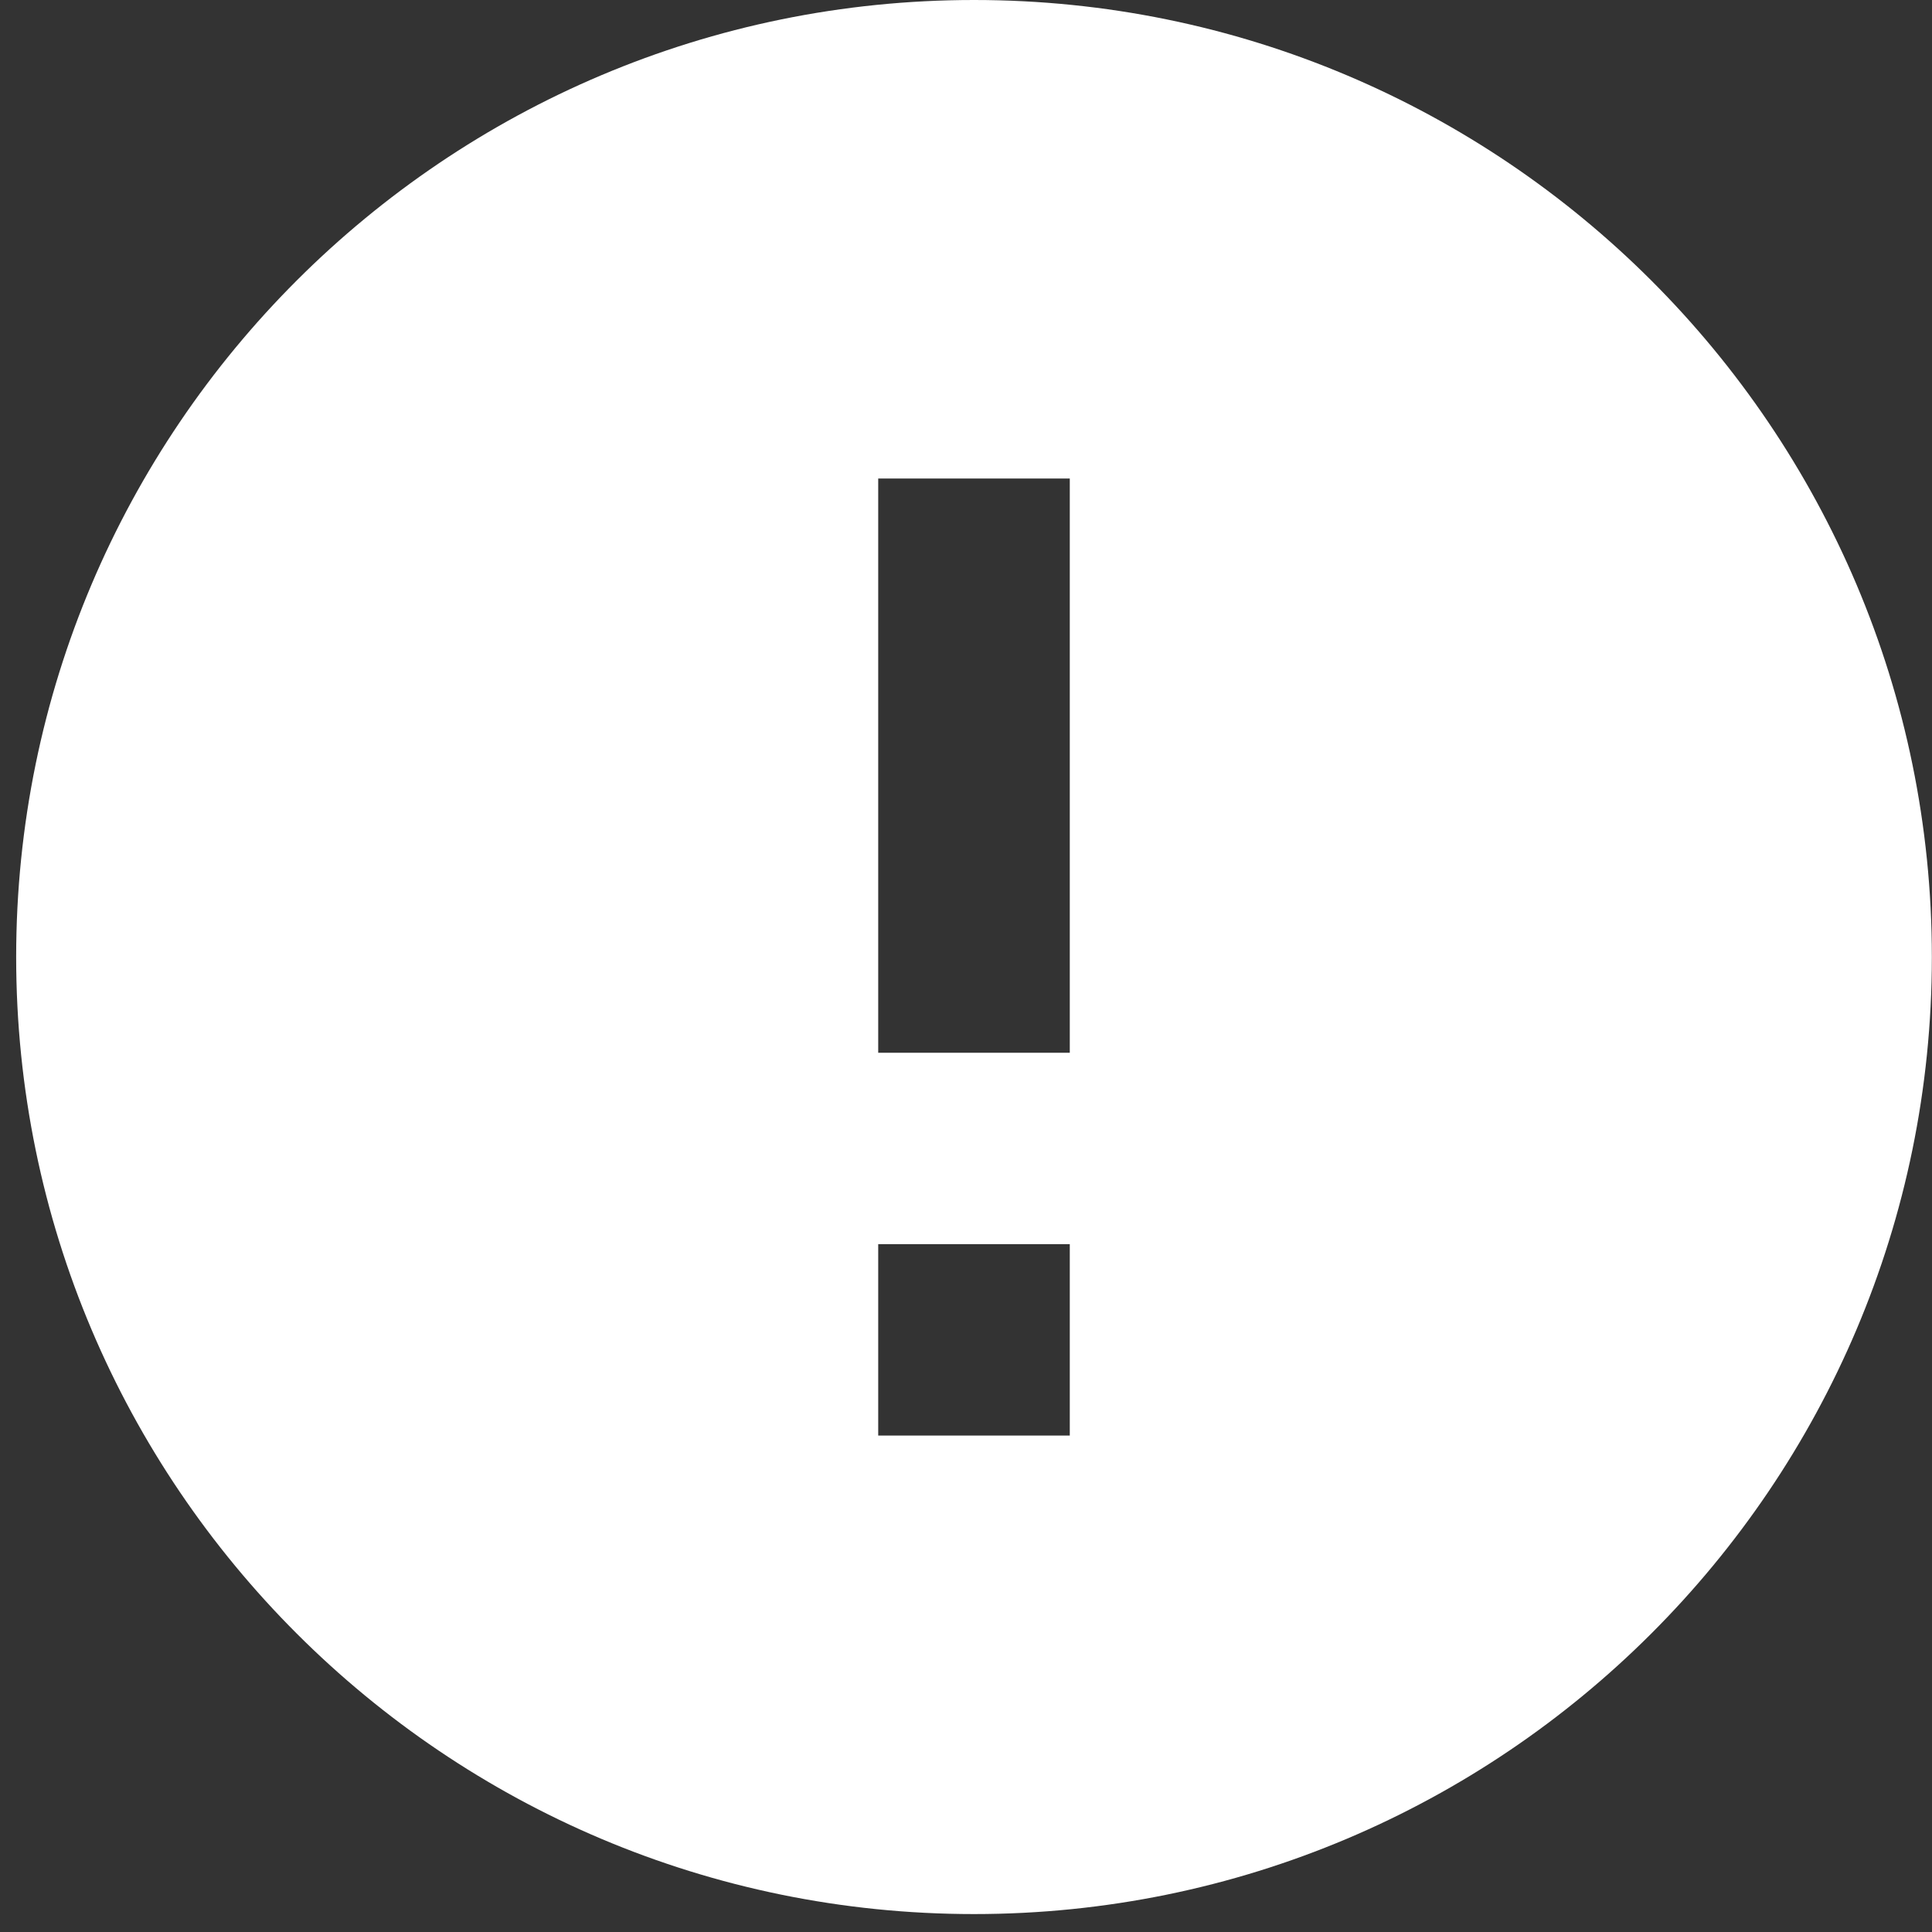 <svg width="57" height="57" viewBox="0 0 57 57" fill="none" xmlns="http://www.w3.org/2000/svg">
<rect x="0" y="0" width="57" height="57" fill="#333333" stroke="none"/>
<path d="M28.736 0C13.137 0 0.477 12.649 0.477 28.235C0.477 43.821 13.137 56.471 28.736 56.471C44.336 56.471 56.996 43.821 56.996 28.235C56.996 12.649 44.336 0 28.736 0ZM31.562 42.353H25.91V36.706H31.562V42.353ZM31.562 31.059H25.91V14.118H31.562V31.059Z" fill="white"/>
</svg>
